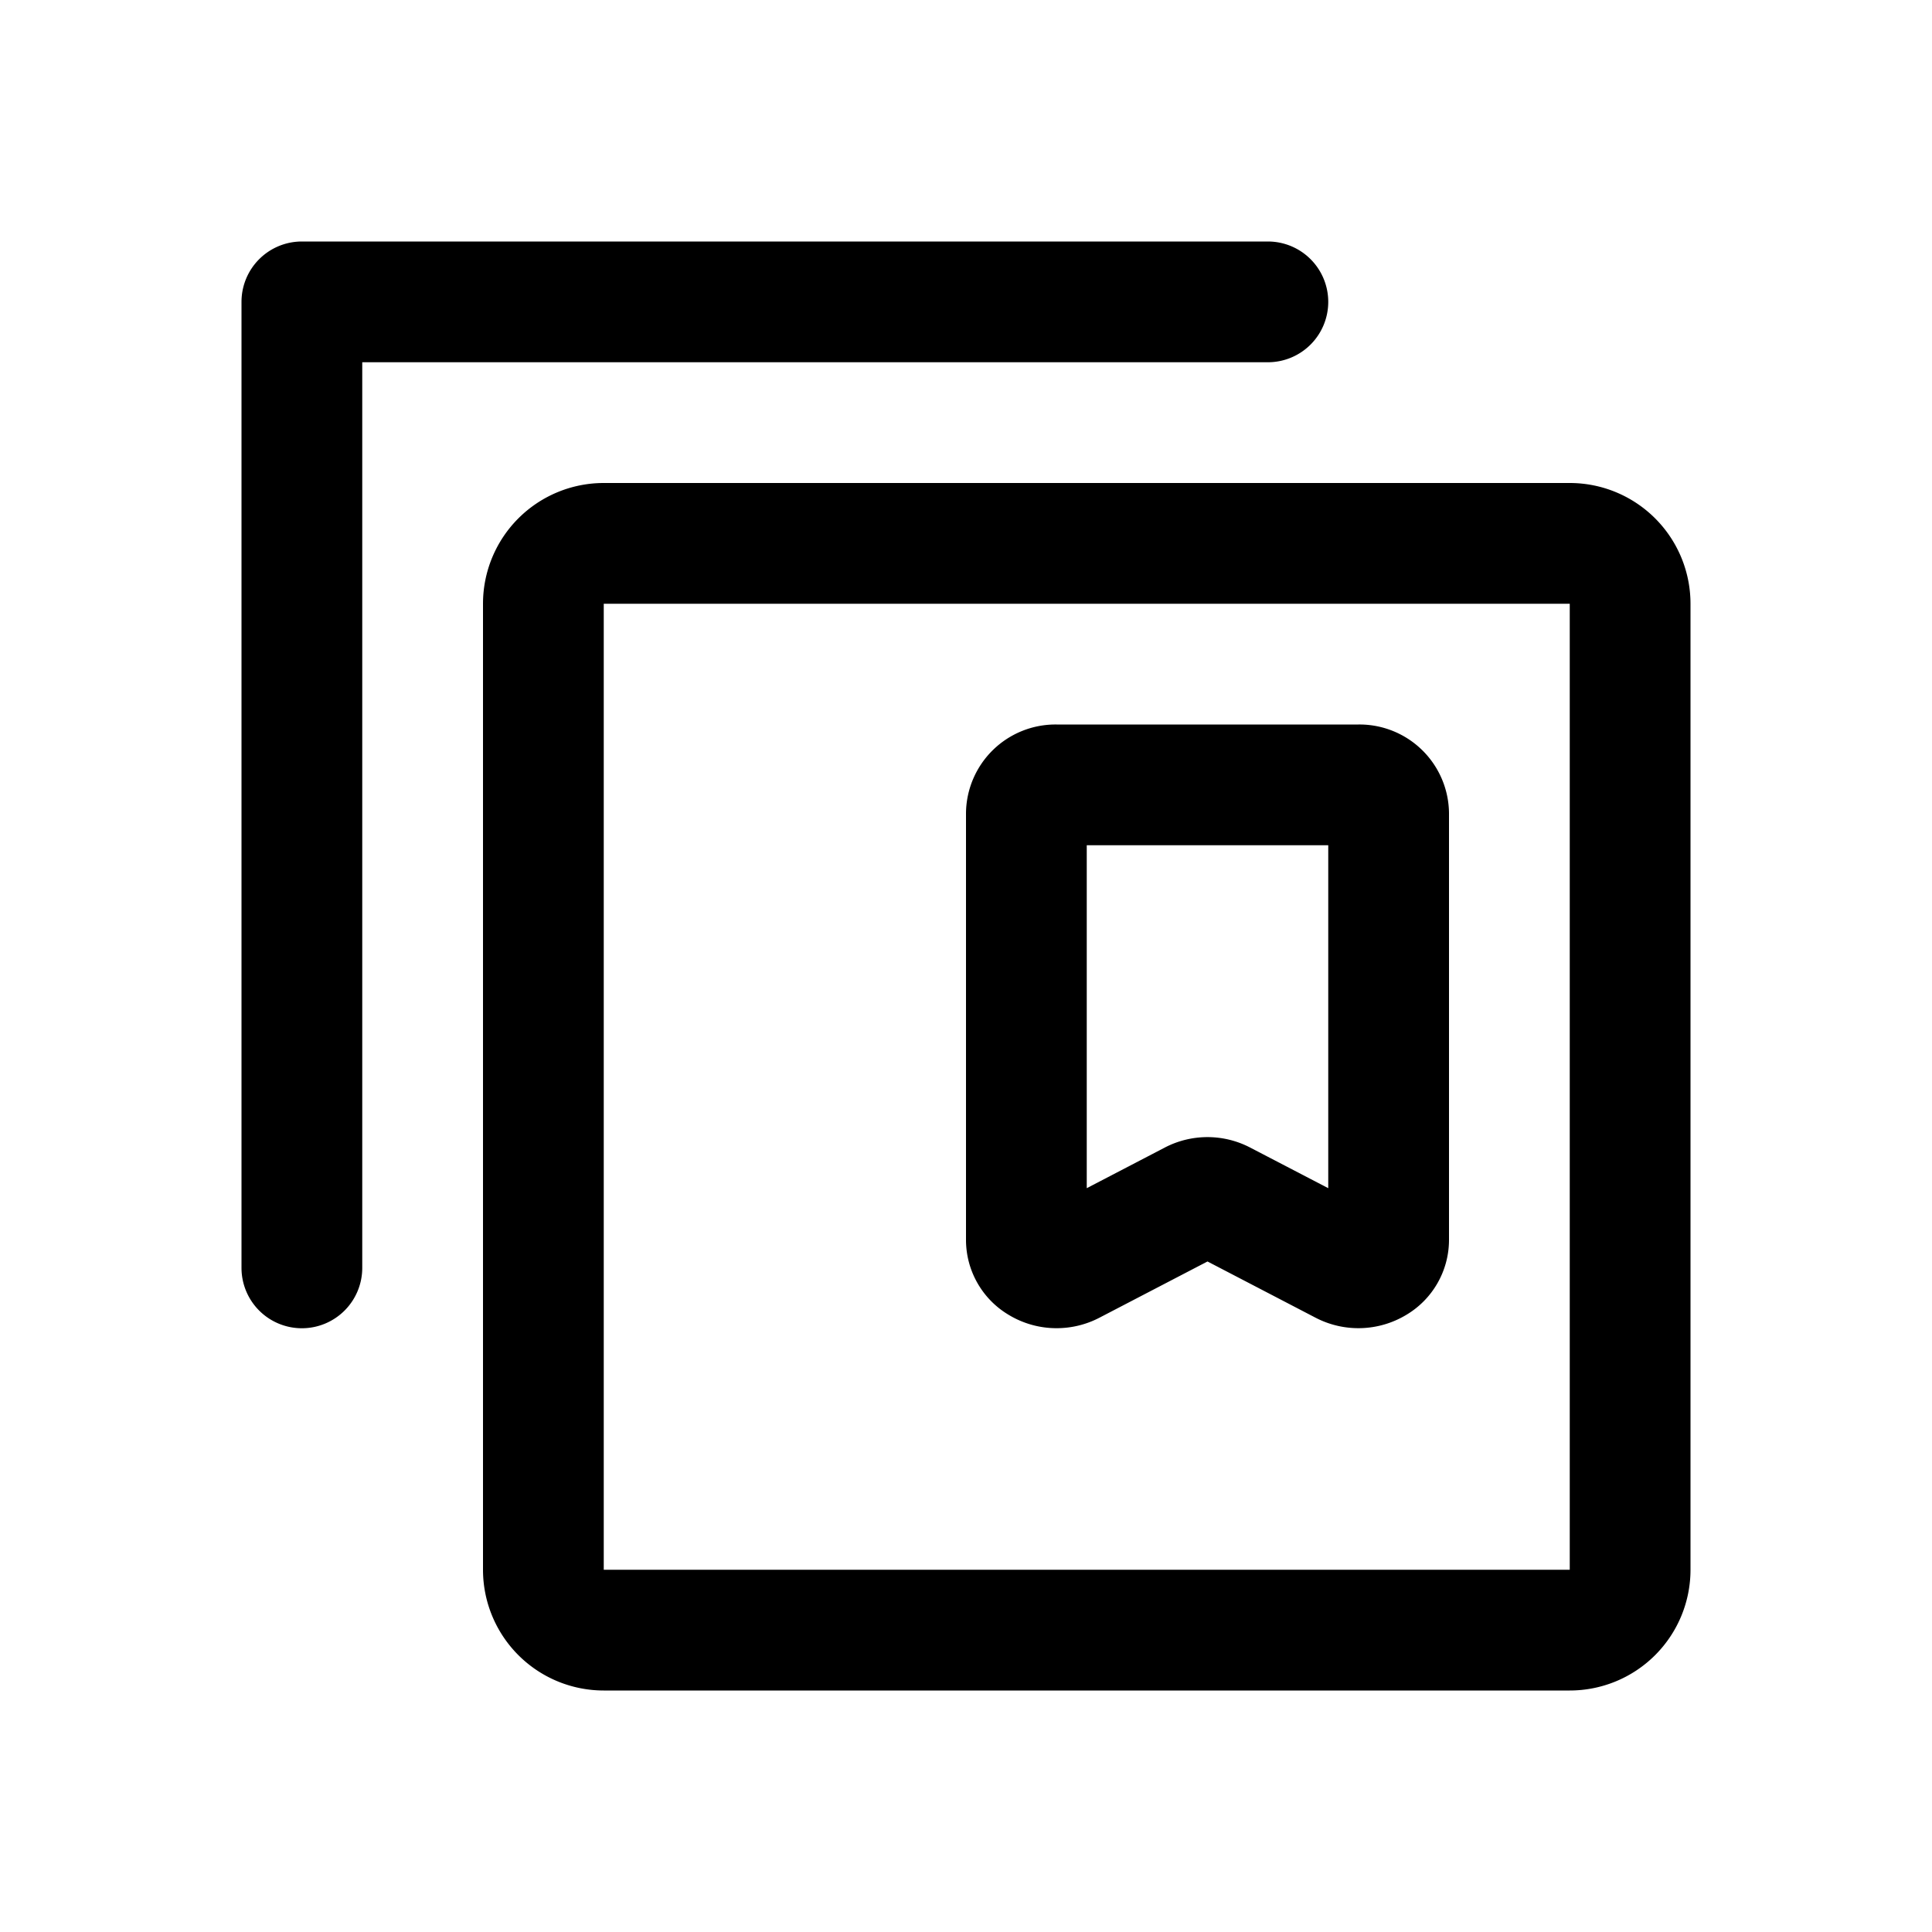 <svg xmlns="http://www.w3.org/2000/svg" width="32" height="32" viewBox="0 0 32 32">
    <g data-name="16_ena_get">
        <g data-name="Group 6061">
            <path data-name="Path 4118" d="M787-6465h-16a2 2 0 0 0-2 2v16a2 2 0 0 0 2 2h16a2 2 0 0 0 2-2v-16a2 2 0 0 0-2-2zm0 18h-16v-16h16z" style="fill:current" transform="translate(-761 6473)"/>
            <path data-name="Path 4119" d="M777.707-6451.222a1.528 1.528 0 0 0 .794.221 1.533 1.533 0 0 0 .706-.172l1.793-.933 1.793.933a1.537 1.537 0 0 0 1.5-.049 1.445 1.445 0 0 0 .707-1.241v-7.074a1.483 1.483 0 0 0-1.5-1.463h-5a1.483 1.483 0 0 0-1.5 1.463v7.074a1.445 1.445 0 0 0 .707 1.241zM779-6459h4v5.68l-1.294-.673a1.53 1.53 0 0 0-1.413 0l-1.293.673z" style="fill:current" transform="translate(-761 6473)"/>
            <path data-name="Path 4120" d="M782-6467a1 1 0 0 0 1-1 1 1 0 0 0-1-1h-16a1 1 0 0 0-1 1v16a1 1 0 0 0 1 1 1 1 0 0 0 1-1v-15z" style="fill:current" transform="translate(-761 6473)"/>
        </g>
        <path data-name="Rectangle 12617" style="fill:none" d="M0 0h32v32H0z"/>
    </g>
</svg>
